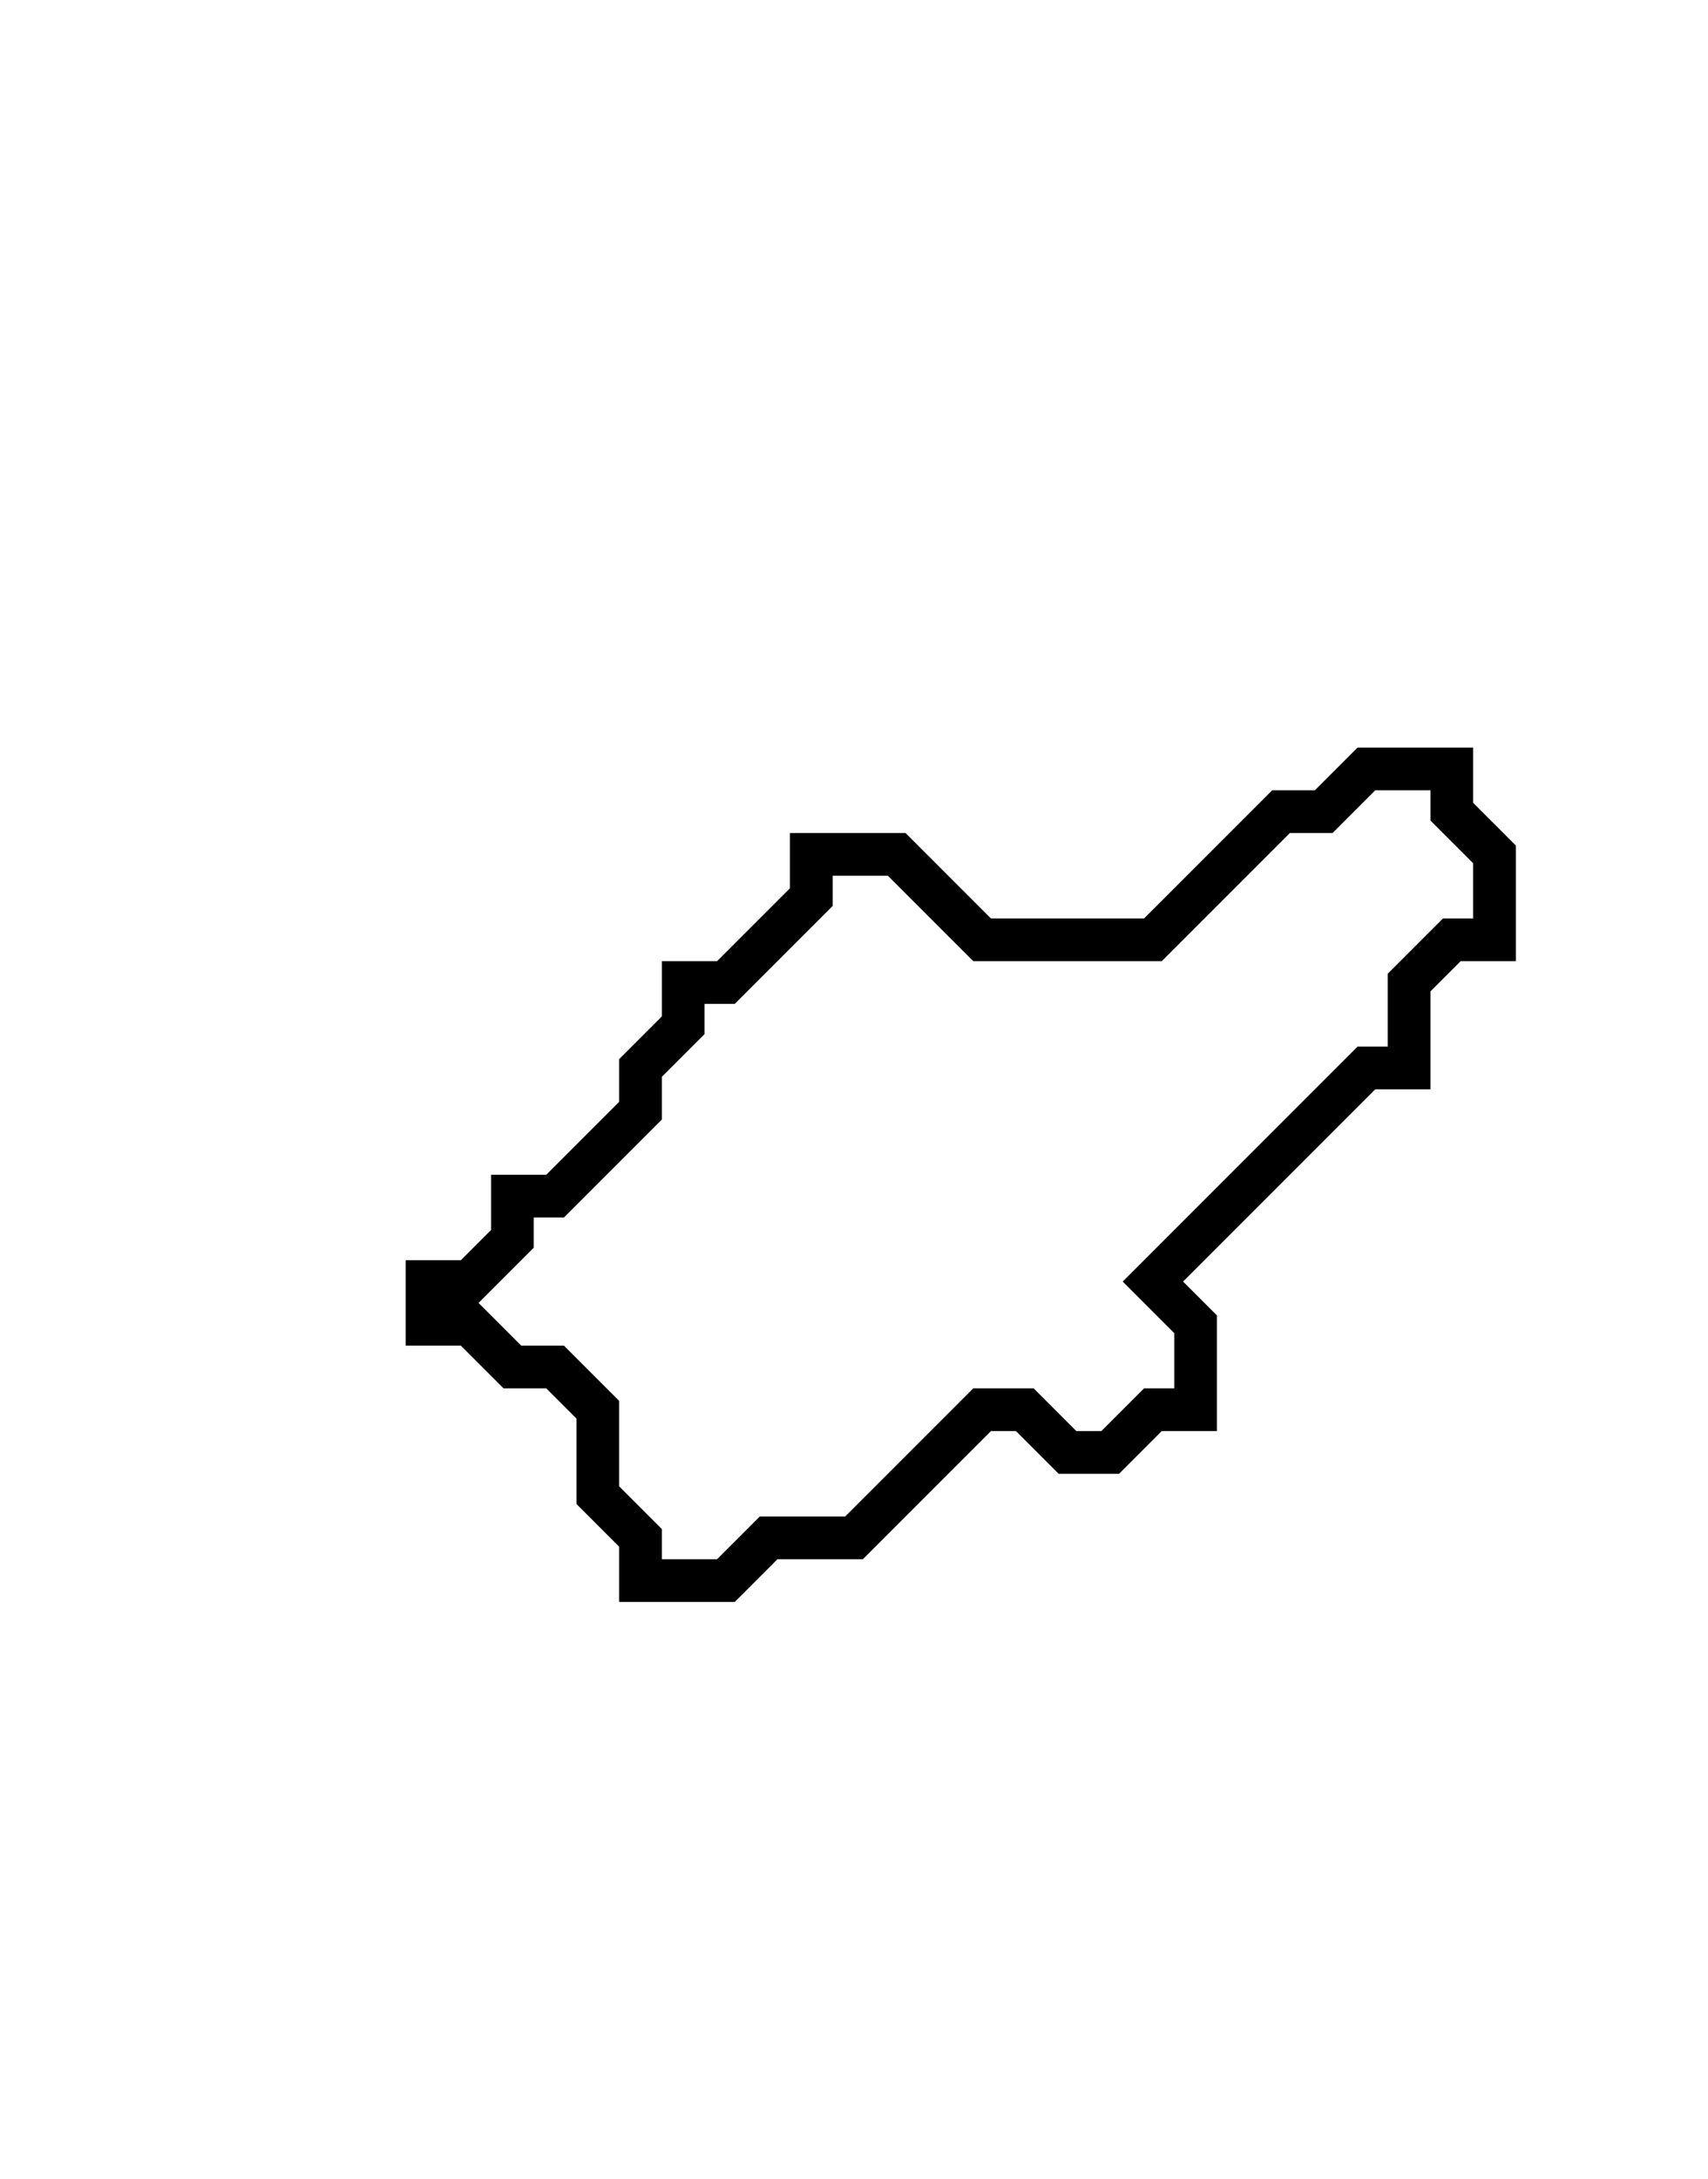 <svg xmlns="http://www.w3.org/2000/svg" width="40" height="51">
  <path d="M 32,18 L 31,19 L 30,19 L 27,22 L 23,22 L 21,20 L 19,20 L 19,21 L 17,23 L 16,23 L 16,24 L 15,25 L 15,26 L 13,28 L 12,28 L 12,29 L 11,30 L 10,30 L 10,31 L 11,31 L 12,32 L 13,32 L 14,33 L 14,35 L 15,36 L 15,37 L 17,37 L 18,36 L 20,36 L 23,33 L 24,33 L 25,34 L 26,34 L 27,33 L 28,33 L 28,31 L 27,30 L 32,25 L 33,25 L 33,23 L 34,22 L 35,22 L 35,20 L 34,19 L 34,18 Z" fill="none" stroke="black" stroke-width="1"/>
</svg>